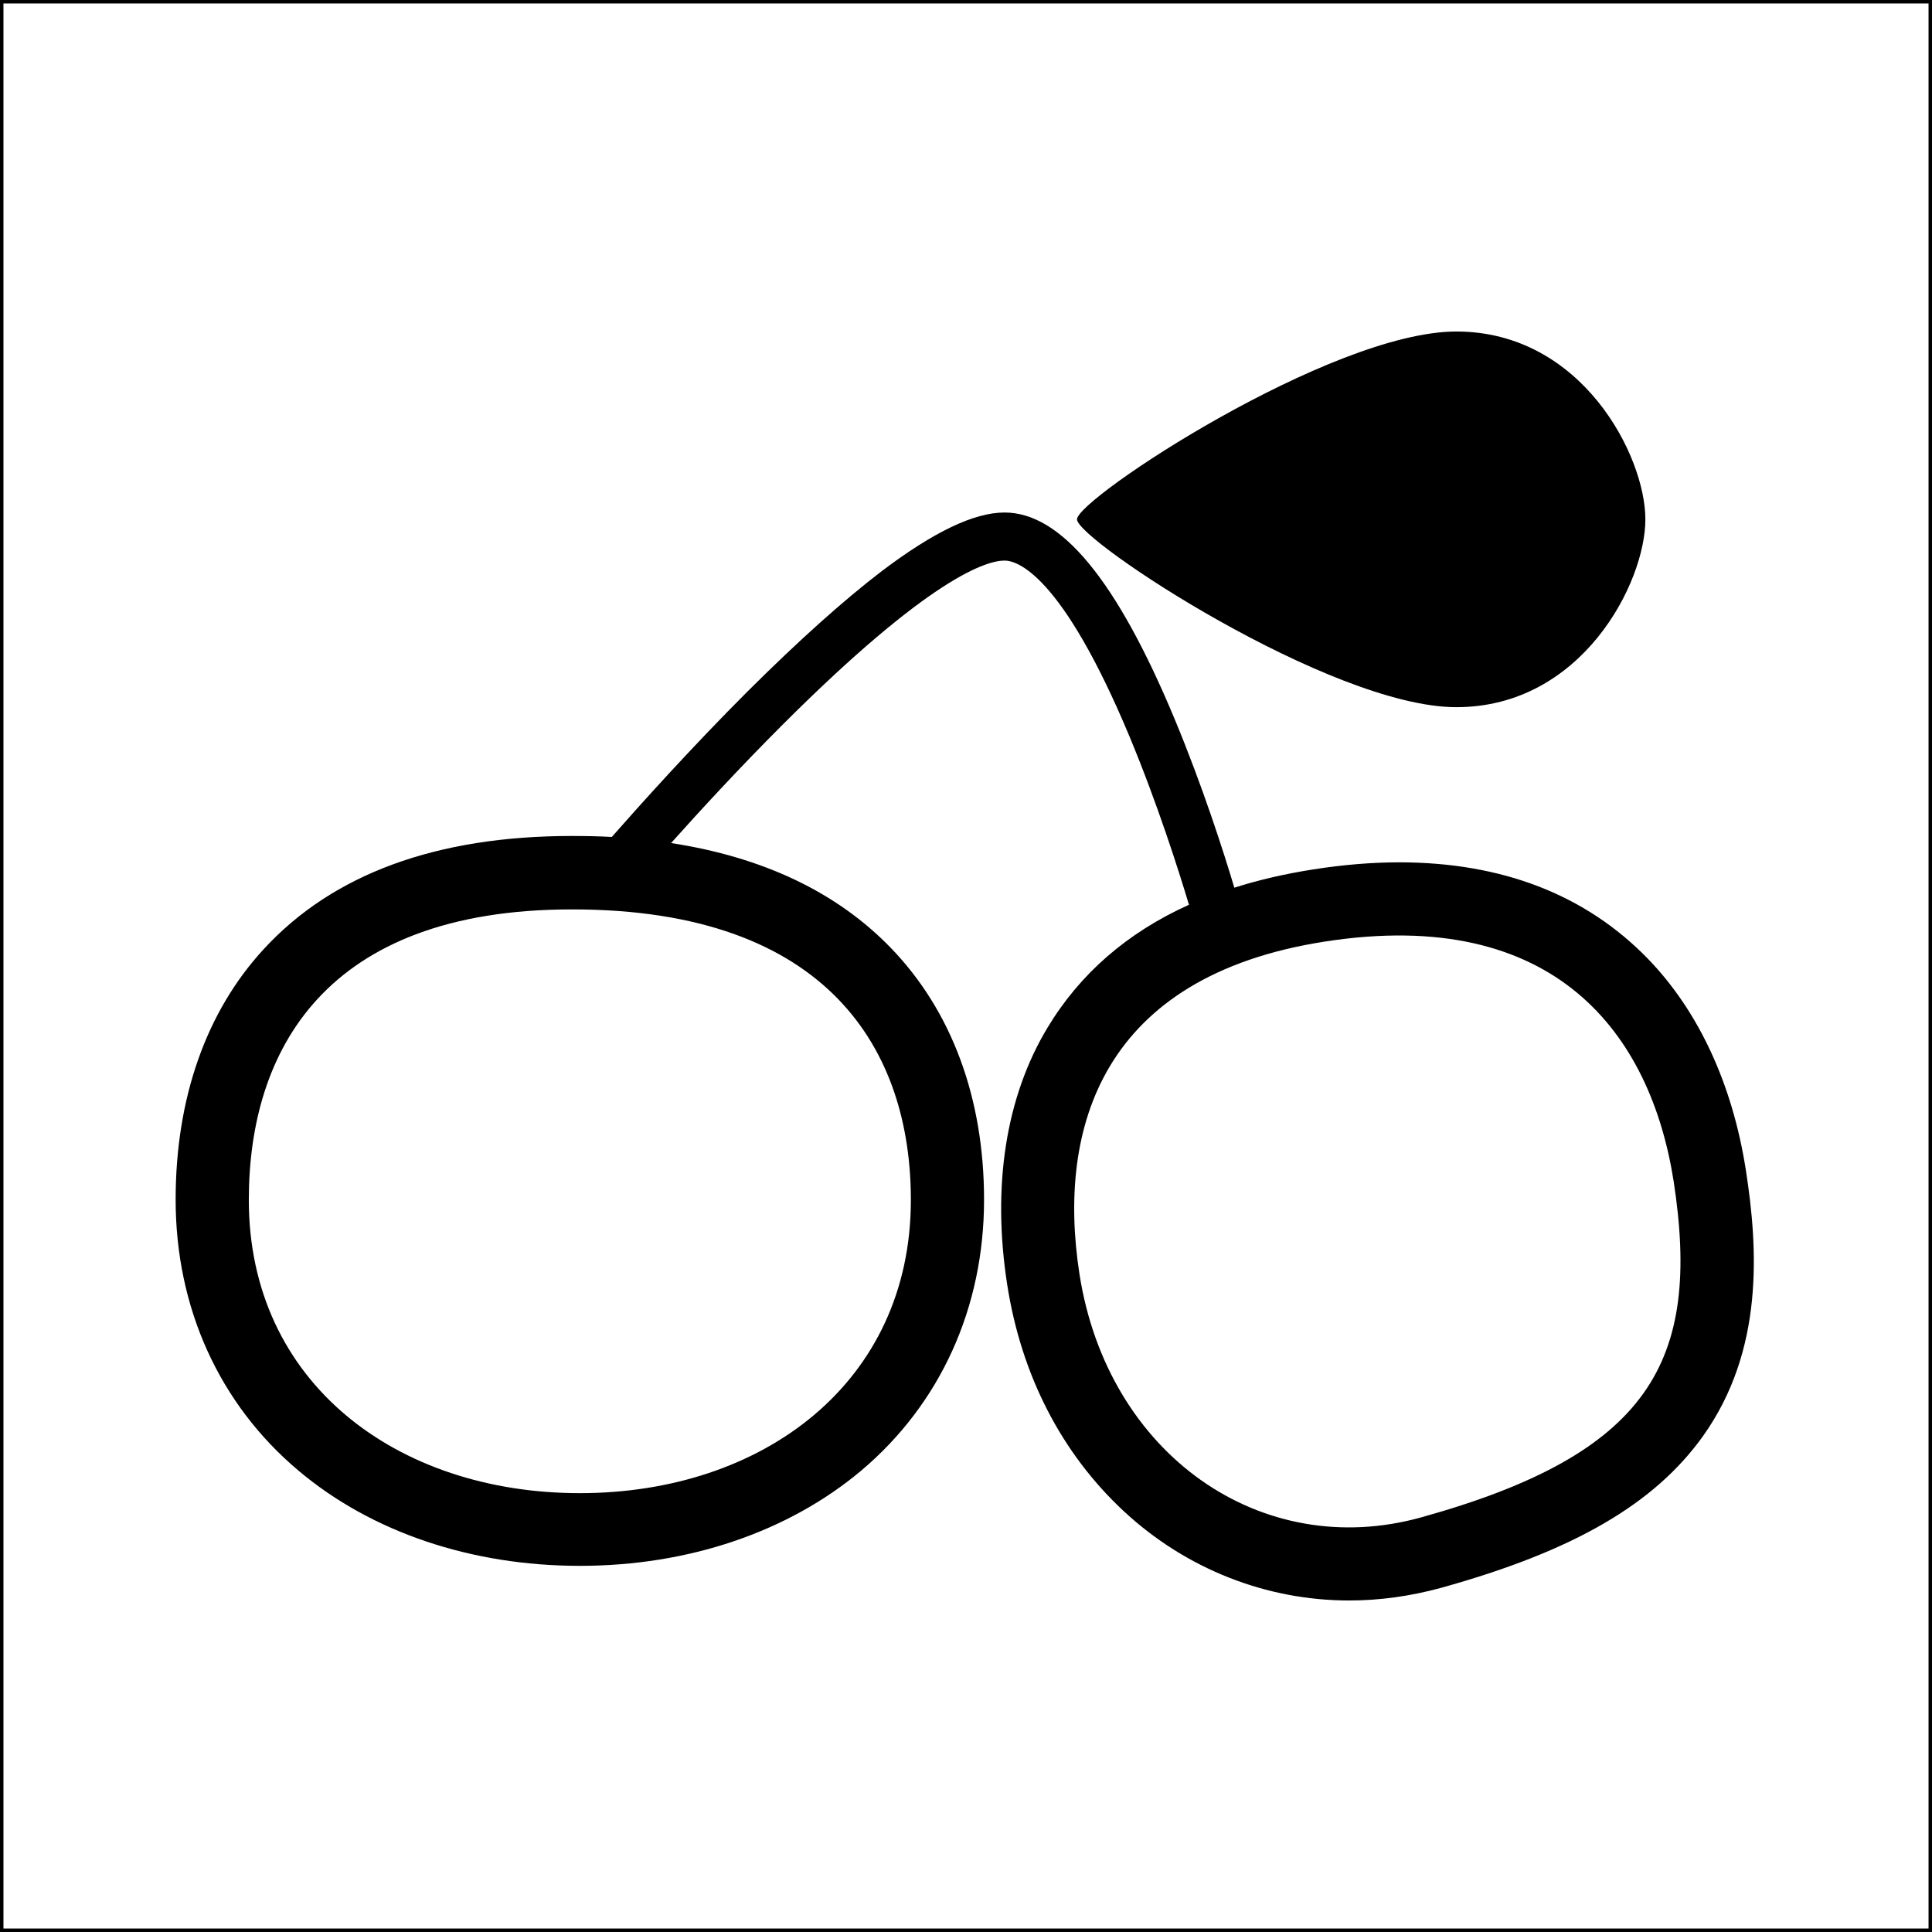 <?xml version="1.0" encoding="utf-8"?>
<!-- Generator: Adobe Illustrator 19.0.0, SVG Export Plug-In . SVG Version: 6.00 Build 0)  -->
<svg version="1.1" id="Layer_1" xmlns="http://www.w3.org/2000/svg" xmlns:xlink="http://www.w3.org/1999/xlink" x="0px" y="0px"
	 viewBox="0 0 792 792" style="enable-background:new 0 0 792 792;" xml:space="preserve">
<style type="text/css">
	.st0{fill:none;stroke:#000000;stroke-width:2.835;stroke-miterlimit:10;}
</style>
<path id="XMLID_8_" d="M715.7,479.7c-5.5-35.3-19.4-65.2-40.1-86.6c-25.5-26.3-59.8-39.6-102.1-39.6c-11.1,0-23,1-35.1,2.9
	c-11.5,1.8-22.4,4.3-32.4,7.5c-4.3-14.4-13-41.6-24.5-69.2c-23.7-56.9-46.6-84.6-69.7-84.6c-12.5,0-29,7.9-50.3,24
	c-15.7,12-34.2,28.6-55,49.3c-23.1,23.1-44,46.4-55.7,59.7c-5.3-0.3-10.8-0.4-16.4-0.4c-55.5,0-98,15.6-126.3,46.4
	C84.5,414.7,72,450.2,72,491.8c0,44.3,17.9,83.8,50.4,111.1c29.9,25.2,70.8,39,115.3,39s85.4-13.9,115.3-39
	c32.5-27.4,50.4-66.8,50.4-111.1c0-41.7-13.3-77.5-38.3-103.3c-22.1-22.8-52.3-37.1-90-42.9c11.8-13.2,28-30.8,45.5-48.3
	c60.9-60.9,84-67.5,91.2-67.5c5,0,23.3,5.2,51.3,72.3c11.4,27.4,20.2,55.1,24.3,68.8c-25.3,11.4-44.7,28.3-58,50.4
	c-17.1,28.4-22.8,64.9-16.5,105.4c5.8,37.2,22.4,69.3,48,93c25.4,23.5,58.2,36.4,92.2,36.4c12.6,0,25.3-1.8,37.7-5.2
	c54.4-15.1,87.5-34.4,107.4-62.3C723.2,553.4,720.7,511.9,715.7,479.7z M373.4,491.9c0,75-60.8,120.2-135.7,120.2
	S102,566.9,102,491.9c0-60.8,30.9-119.1,132.4-119.1C340.1,372.7,373.4,431.1,373.4,491.9z M582.7,622
	c-65.6,18.3-128.7-25.7-140.2-99.8c-9.3-60.1,9.4-122,100.5-136.2c94.9-14.8,133.7,38.2,143.1,98.3C697.5,558.4,676.1,596,582.7,622
	z"/>
<path id="XMLID_5_" d="M674.5,212.9c0,26-26,77-77.5,77s-155.5-68.5-155.5-77s104-77,155.5-77S674.5,186.9,674.5,212.9z"/>
<rect class="st0" width="792" height="792"/>
</svg>
